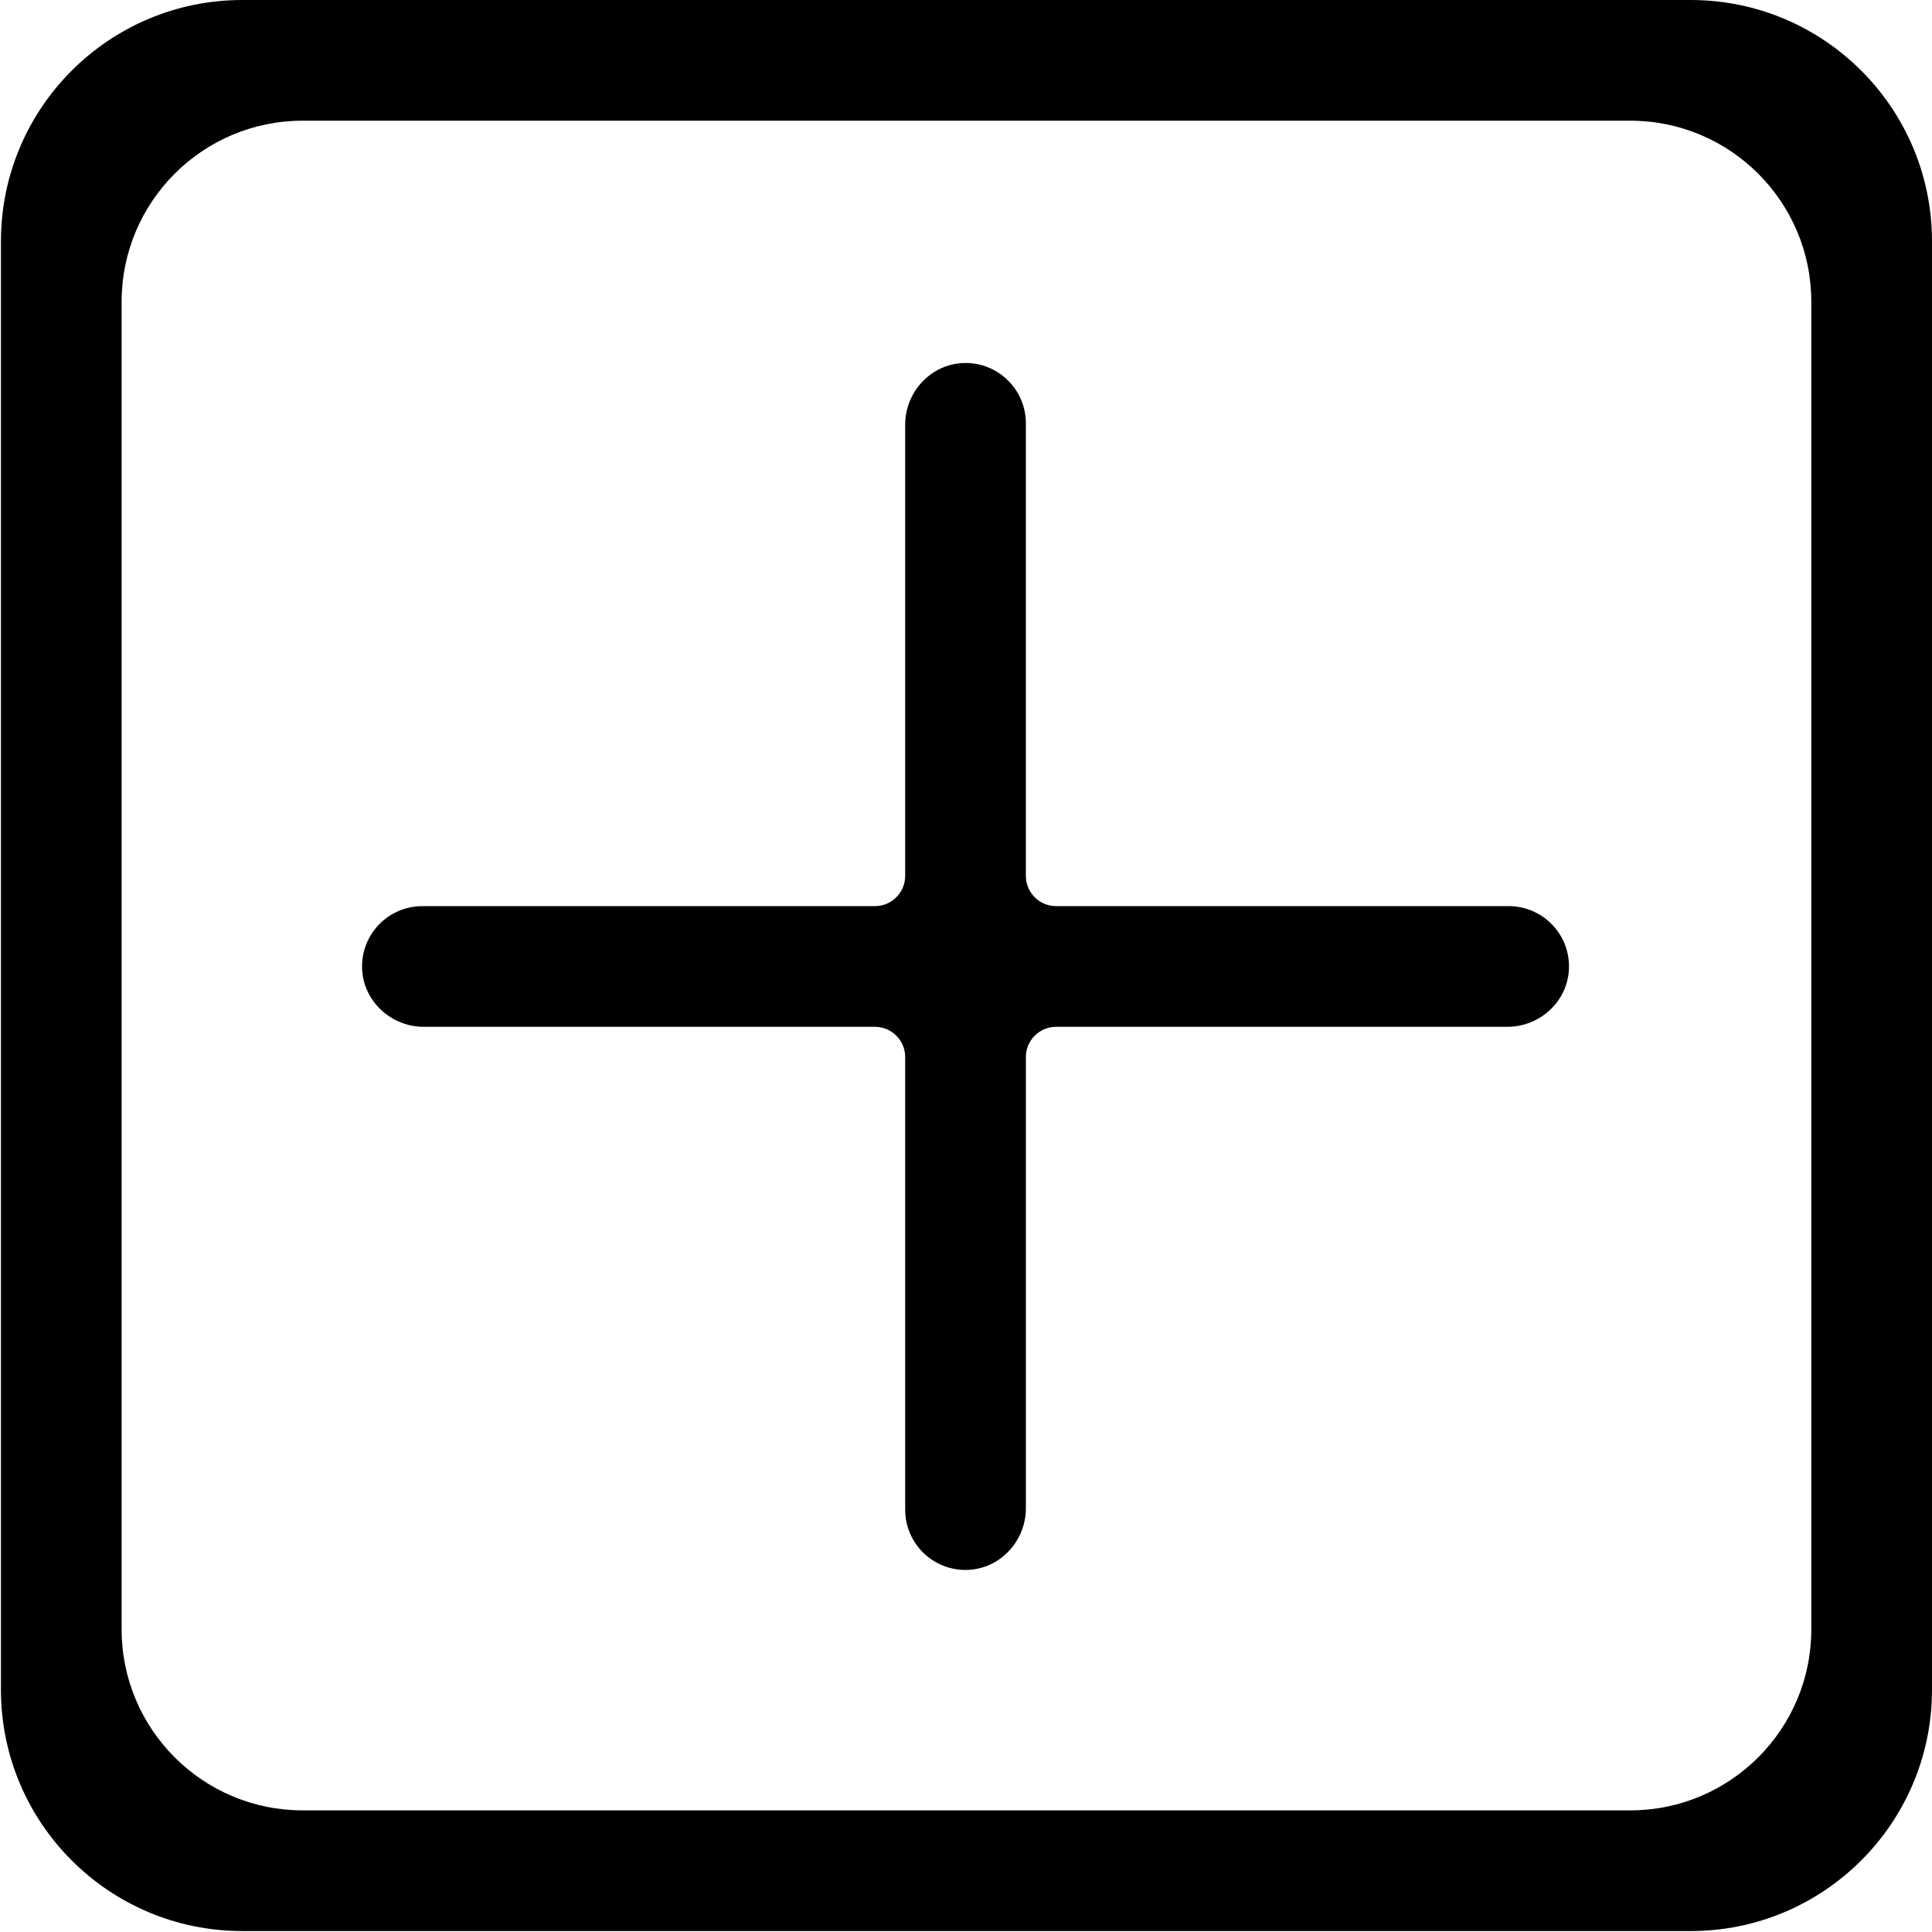 <?xml version="1.0" standalone="no"?><!DOCTYPE svg PUBLIC "-//W3C//DTD SVG 1.1//EN" "http://www.w3.org/Graphics/SVG/1.1/DTD/svg11.dtd"><svg t="1615204656613" class="icon" viewBox="0 0 1024 1024" version="1.1" xmlns="http://www.w3.org/2000/svg" p-id="8894" xmlns:xlink="http://www.w3.org/1999/xlink" width="200" height="200"><defs><style type="text/css"></style></defs><path d="M960.031 159.922v703.656c0 52.974-42.979 95.953-95.953 95.953h-703.656c-52.974 0-95.953-42.979-95.953-95.953v-703.656c0-52.974 42.979-95.953 95.953-95.953h703.656c52.974 0 95.953 42.979 95.953 95.953z m-831.594-159.922C57.772 0 0.5 57.272 0.5 127.938v767.625c0 70.665 57.272 127.938 127.938 127.938h767.625c70.665 0 127.938-57.272 127.938-127.938v-767.625c0-70.665-57.272-127.938-127.938-127.938h-767.625z" p-id="8895"></path><path d="M831.594 513.149c-0.5 17.392-15.193 31.085-32.684 31.085H559.727c-8.796 0-15.992 7.196-15.992 15.992v239.183c0 17.392-13.693 32.184-31.085 32.684-18.091 0.5-32.884-13.993-32.884-31.984V560.226c0-8.796-7.196-15.992-15.992-15.992H224.59c-17.392 0-32.184-13.693-32.684-31.085-0.5-18.091 13.993-32.884 31.984-32.884h239.883c8.796 0 15.992-7.196 15.992-15.992V225.09c0-17.392 13.693-32.184 31.085-32.684 18.091-0.5 32.884 13.993 32.884 31.984v239.883c0 8.796 7.196 15.992 15.992 15.992h239.883c17.991 0 32.484 14.793 31.984 32.884z" p-id="8896"></path></svg>